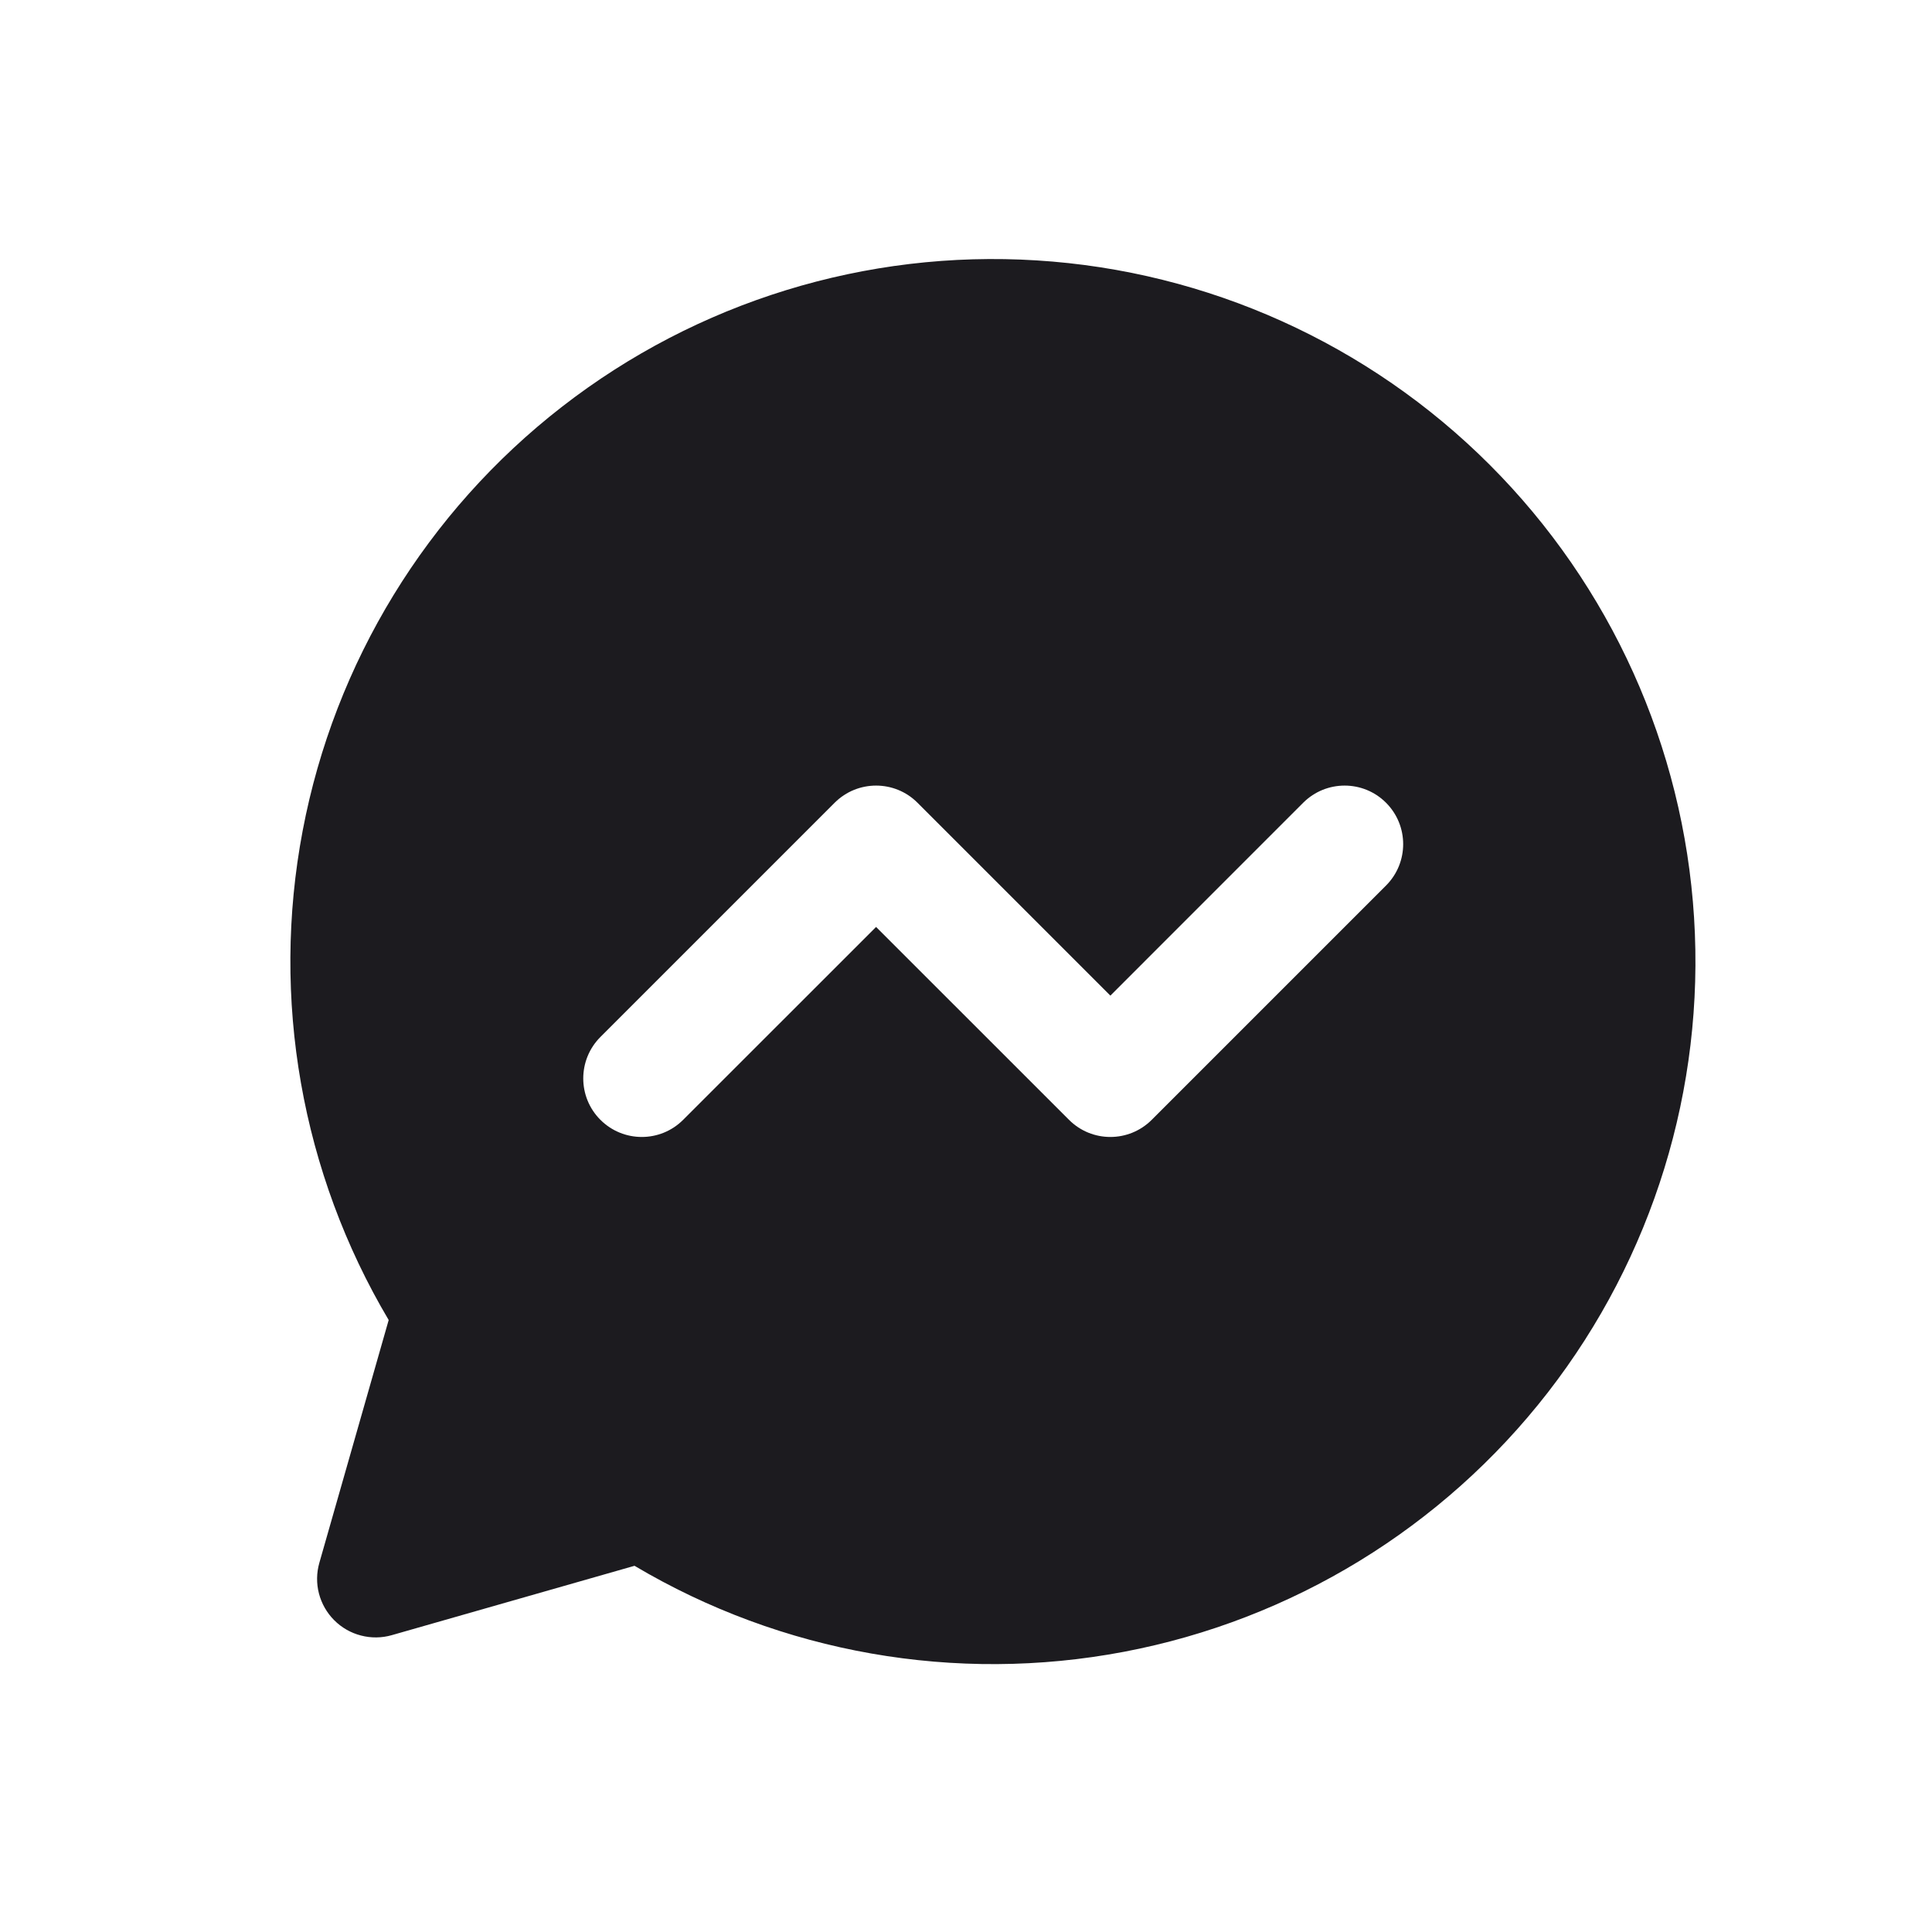 <svg width="33" height="33" viewBox="0 0 33 33" fill="none" xmlns="http://www.w3.org/2000/svg">
<path fill-rule="evenodd" clip-rule="evenodd" d="M5.17 14.188C4.625 17.06 5.148 20.032 6.639 22.547L6.639 22.547L5.455 26.693C5.406 26.864 5.403 27.046 5.448 27.219C5.493 27.391 5.583 27.549 5.709 27.675C5.835 27.801 5.993 27.892 6.166 27.936C6.338 27.981 6.52 27.979 6.691 27.93L10.838 26.745L10.838 26.745C13.352 28.237 16.325 28.759 19.197 28.214C22.069 27.669 24.644 26.094 26.437 23.786C28.23 21.477 29.119 18.593 28.936 15.675C28.754 12.757 27.512 10.006 25.445 7.939C23.378 5.872 20.627 4.63 17.709 4.448C14.792 4.265 11.908 5.154 9.599 6.948C7.29 8.741 5.715 11.315 5.17 14.188ZM15.671 13.711C15.281 13.321 14.648 13.321 14.257 13.711L10.255 17.713C9.865 18.104 9.865 18.737 10.255 19.127C10.646 19.518 11.279 19.518 11.669 19.127L14.964 15.833L18.259 19.127C18.649 19.518 19.282 19.518 19.673 19.127L23.674 15.126C24.065 14.735 24.065 14.102 23.674 13.711C23.284 13.321 22.651 13.321 22.26 13.711L18.966 17.006L15.671 13.711Z" fill="#1C1B1F"/>
</svg>
